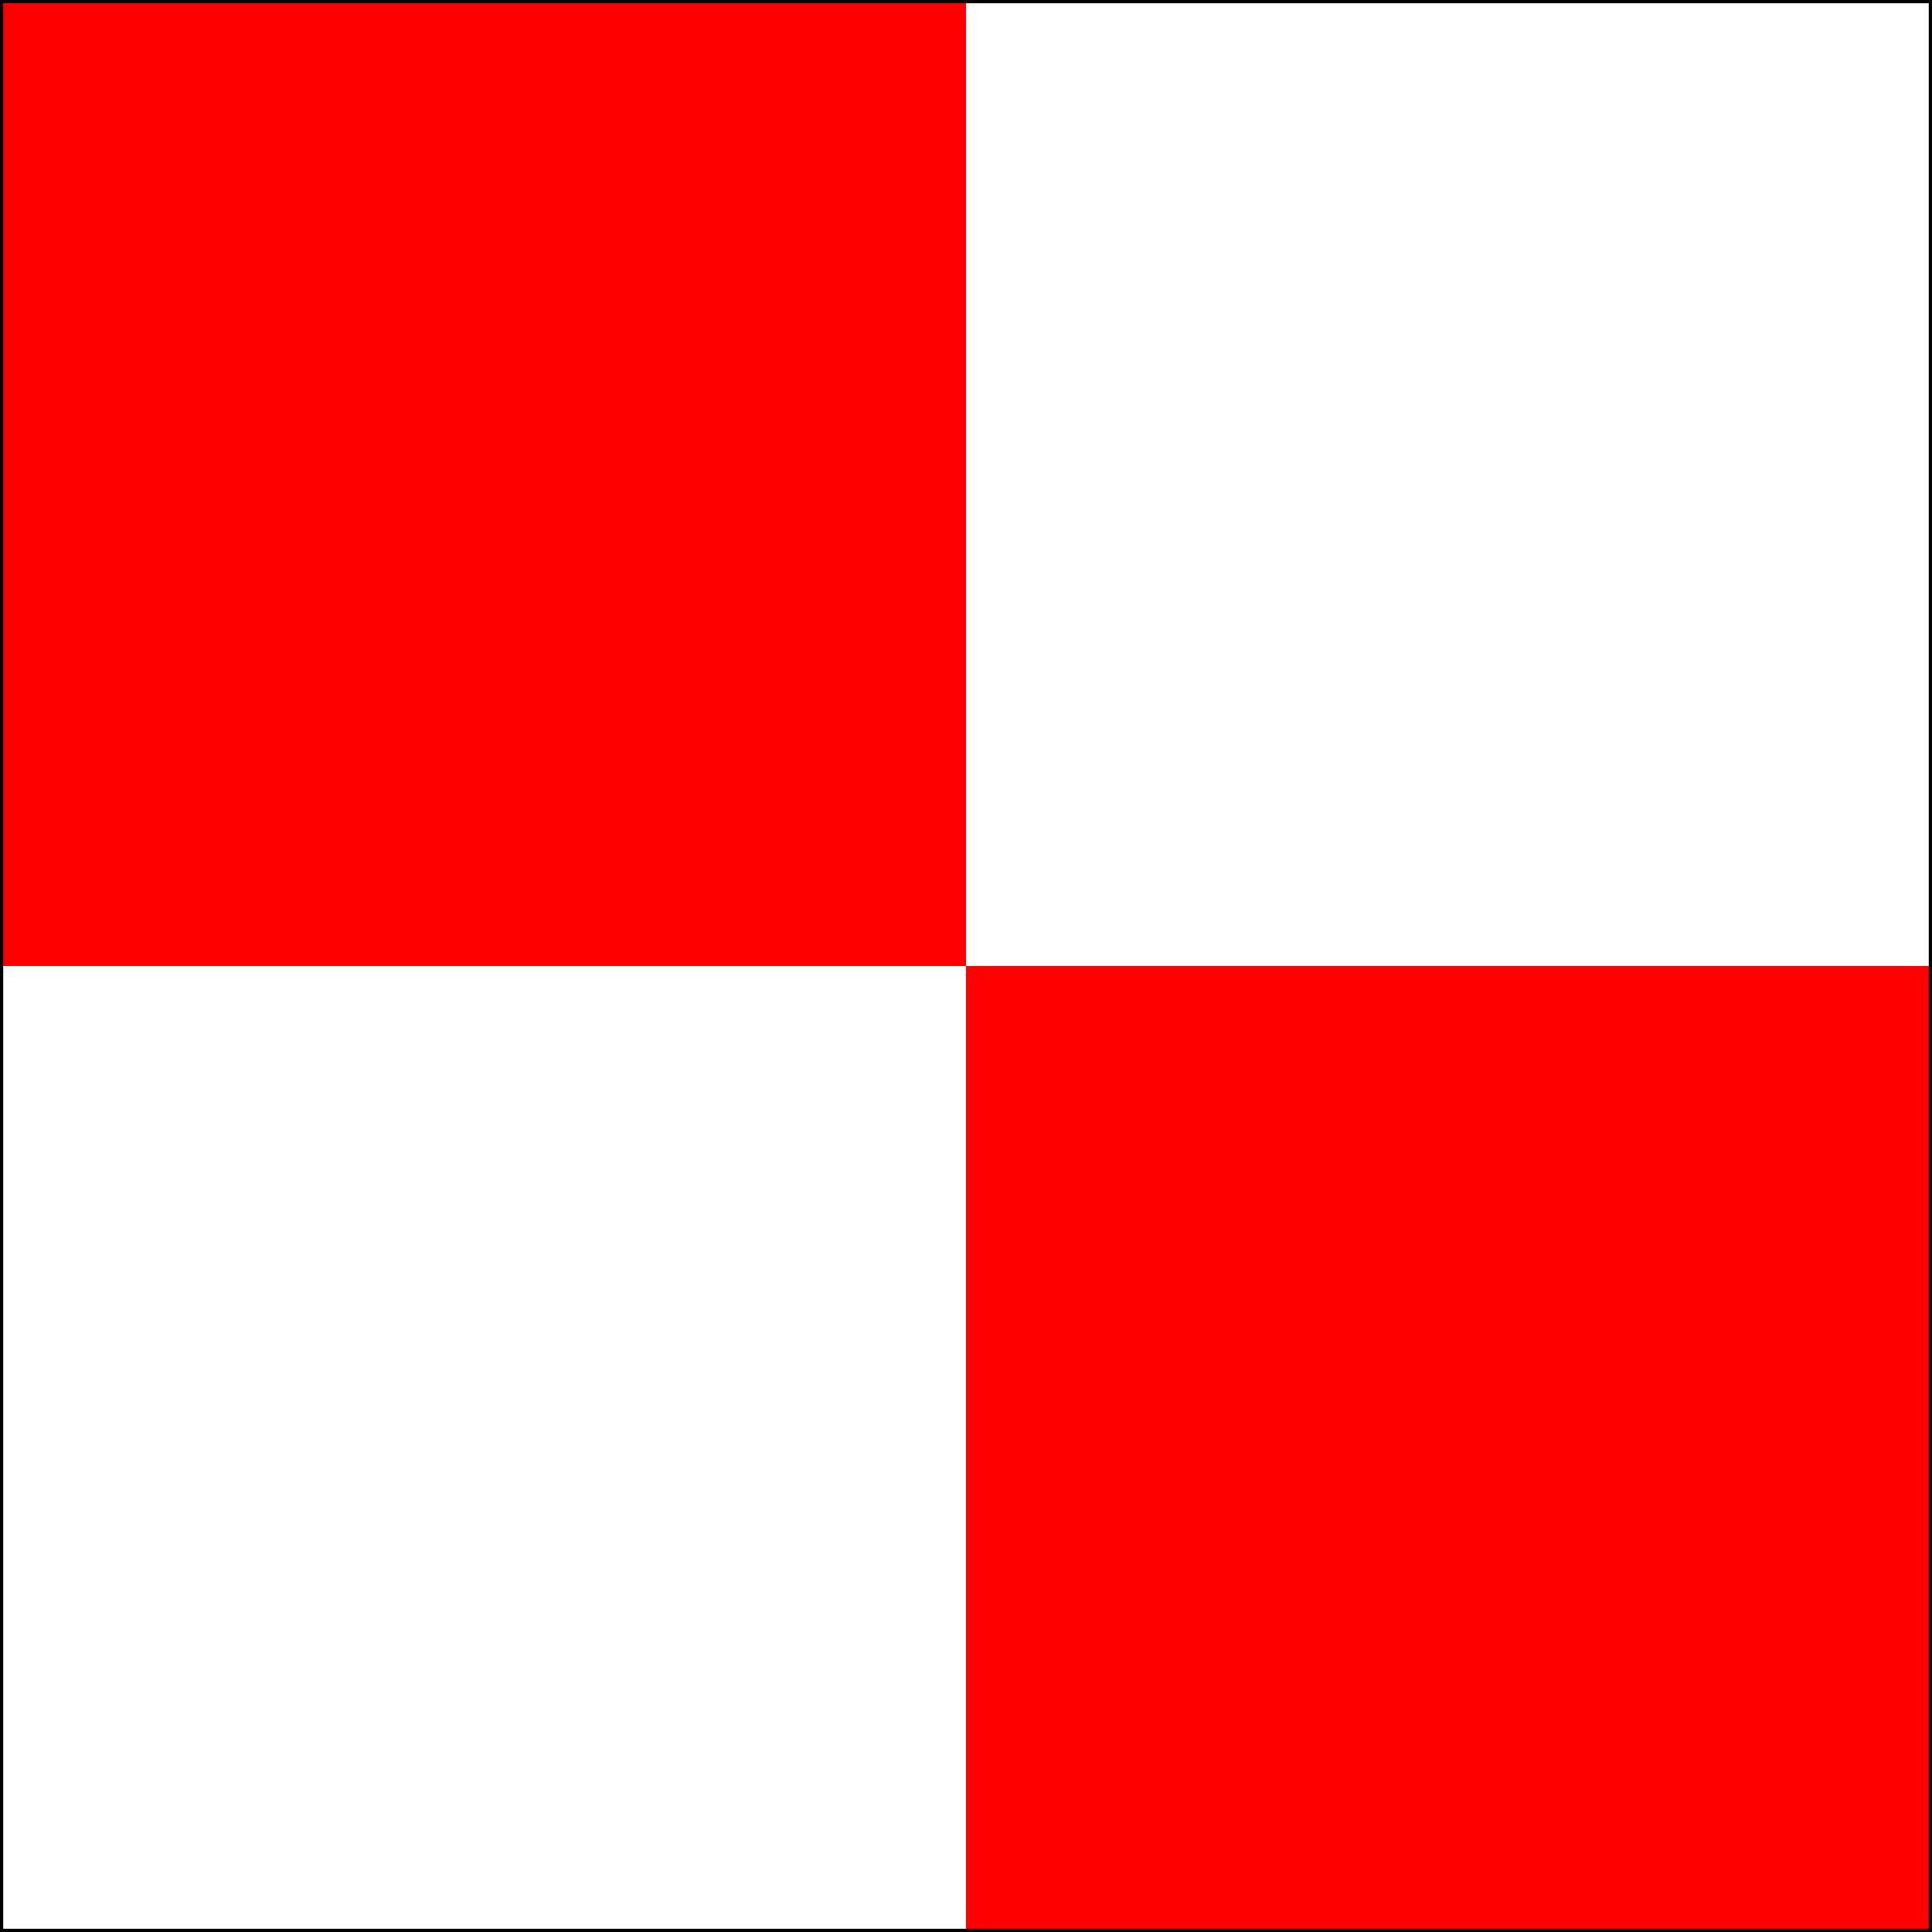 <?xml version="1.0" encoding="UTF-8" ?>
<svg xmlns="http://www.w3.org/2000/svg" viewBox="0 0 600 600">
<rect x="0" y="0" width="600" height="600" fill="#333333" stroke="none"/>
<path d="M0,0H300V600H600V300H0V0" fill="red"/>
<path d="M600,0H300V600H0V300H600V0" fill="white"/>
<path d="M0.5,0.5H599.5V599.5H0.5Z" stroke="#000" fill="none"/>
</svg>
